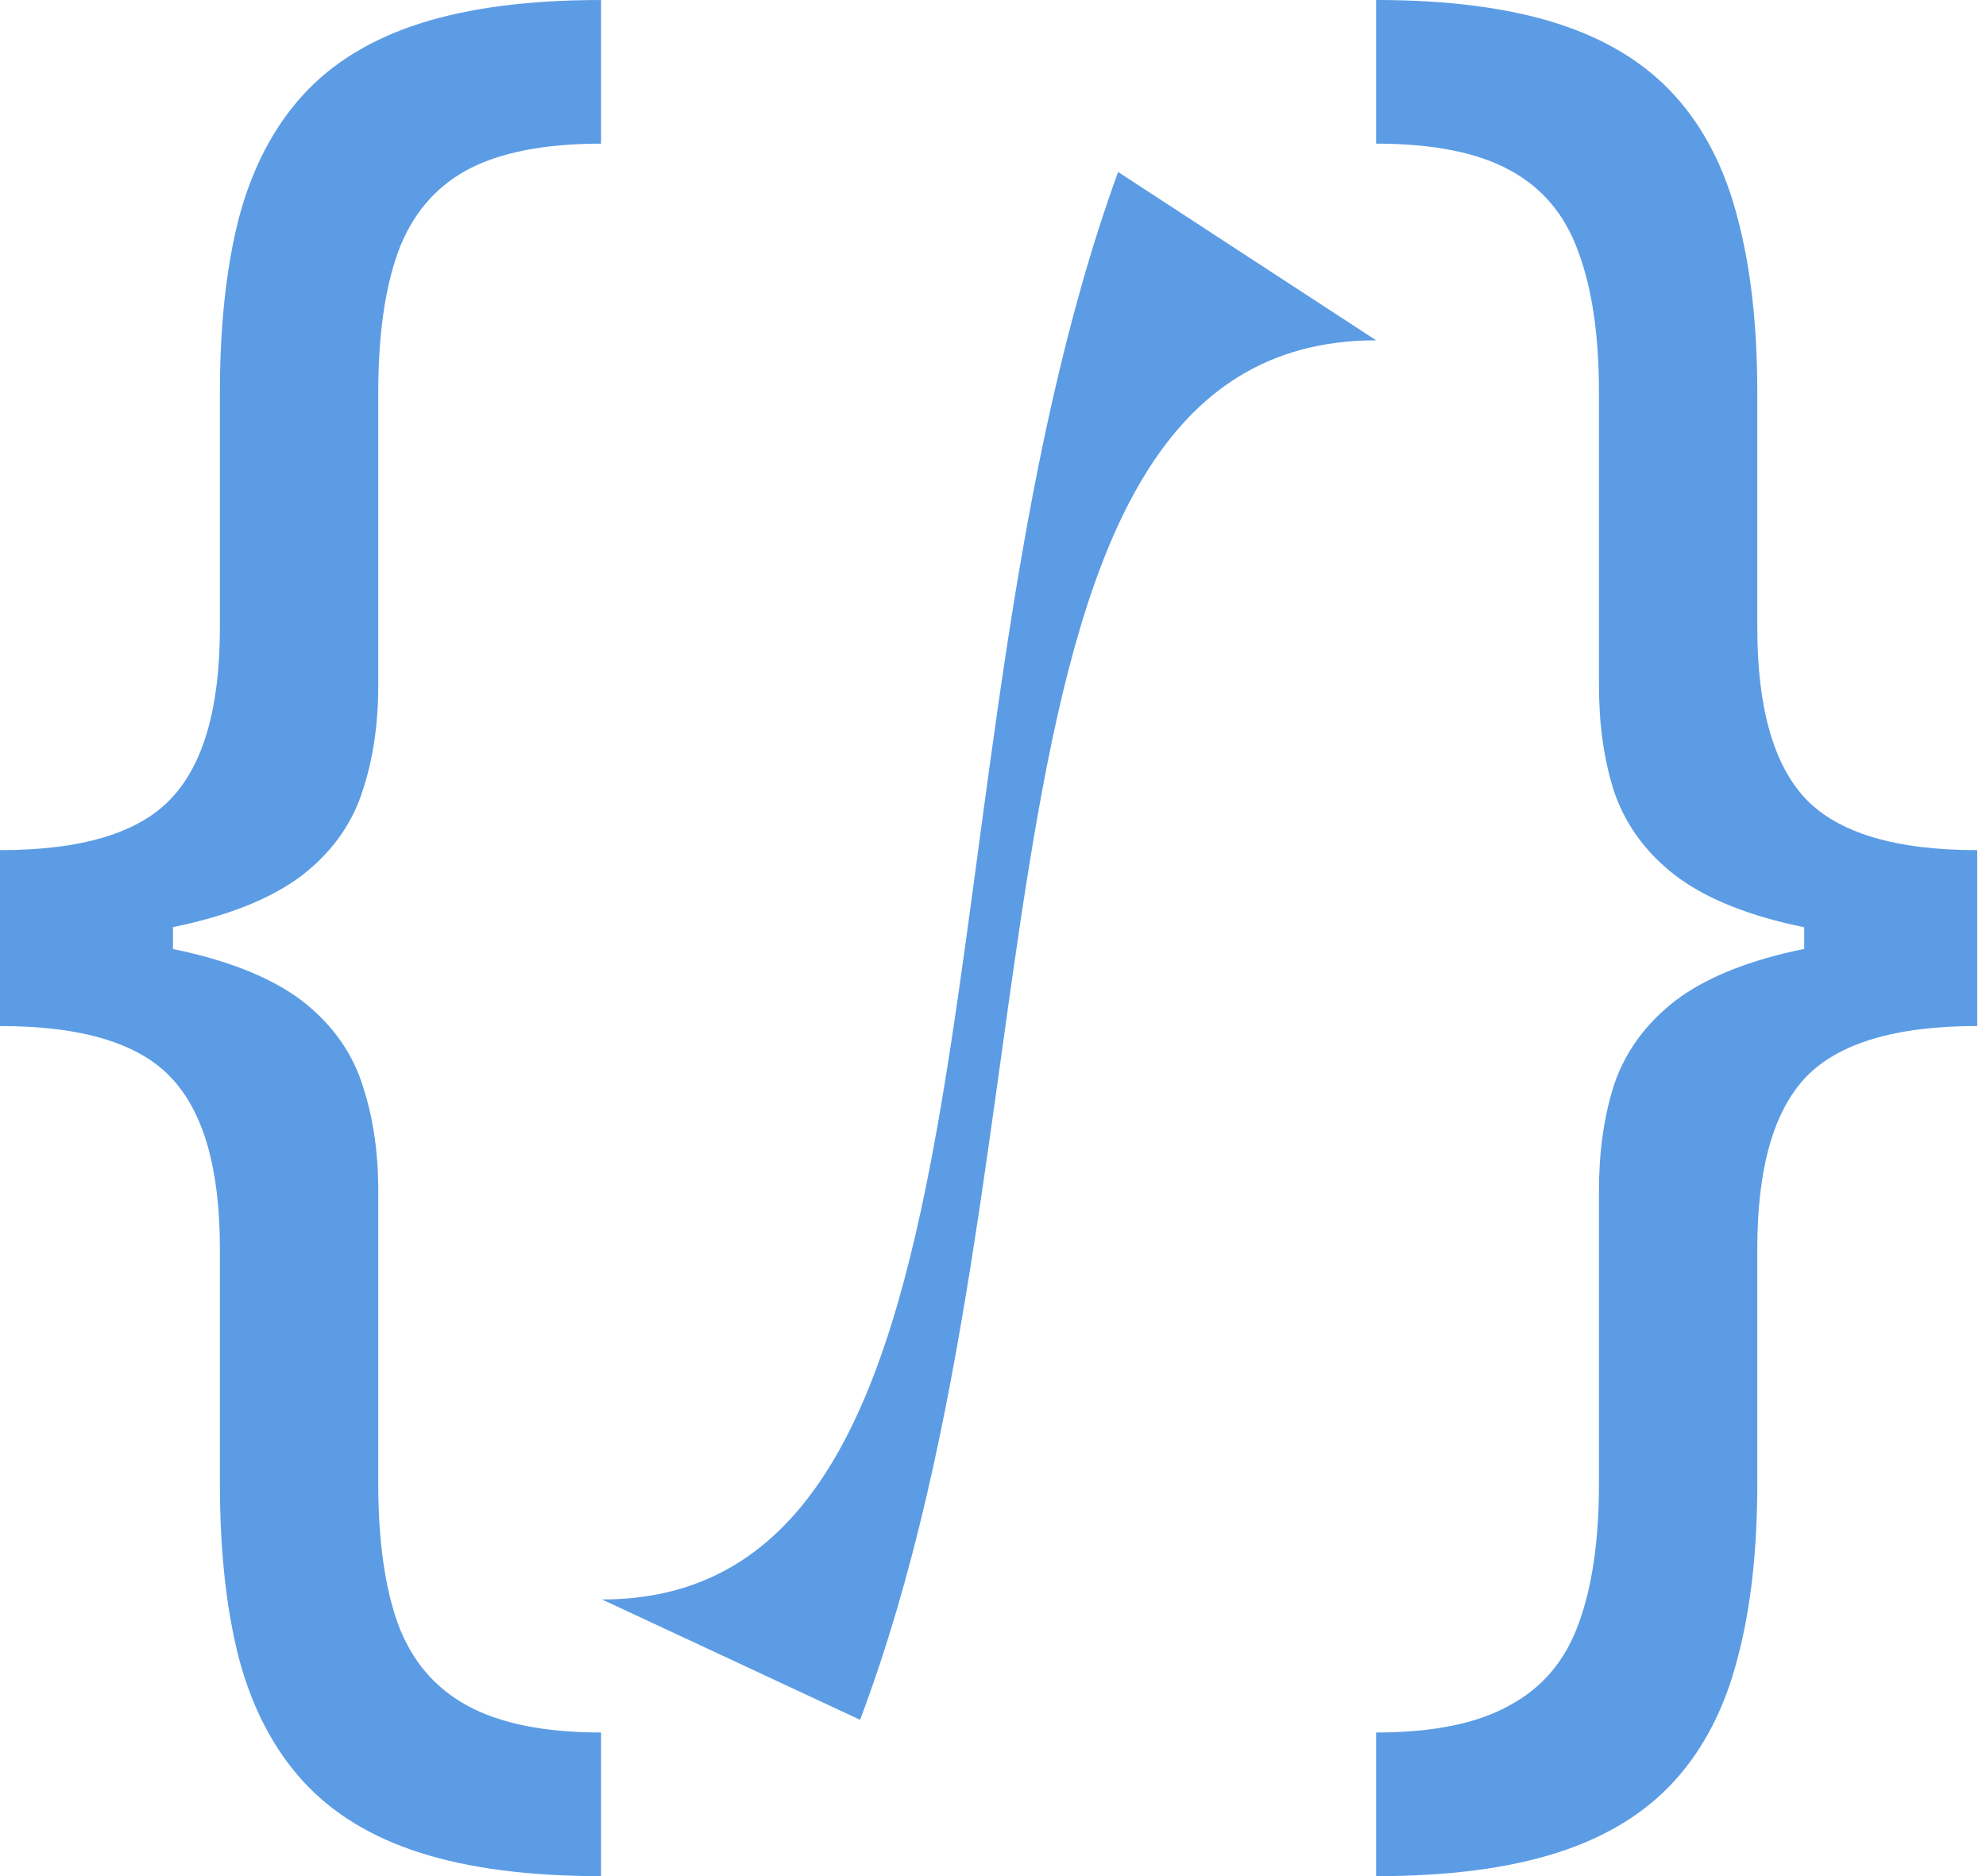 <svg width="127" height="120" viewBox="0 0 127 120" fill="none" xmlns="http://www.w3.org/2000/svg">
<path d="M88 21.767C60.5 21.767 68.75 73.563 55 110L38.5 102.302C66 102.302 57.75 48.813 71.5 11L88 21.767Z" fill="#5C9CE5"/>
<path d="M0 60.188V54.375C5.219 54.375 8.859 53.281 10.922 51.094C13.016 48.906 14.062 45.25 14.062 40.125V25.125C14.062 20.812 14.469 17.078 15.281 13.922C16.125 10.766 17.484 8.156 19.359 6.094C21.234 4.031 23.734 2.5 26.859 1.5C29.984 0.5 33.844 0 38.438 0V9.188C34.812 9.188 31.953 9.75 29.859 10.875C27.797 12 26.328 13.75 25.453 16.125C24.609 18.469 24.188 21.469 24.188 25.125V43.875C24.188 46.312 23.859 48.531 23.203 50.531C22.578 52.531 21.406 54.25 19.688 55.688C17.969 57.125 15.516 58.234 12.328 59.016C9.172 59.797 5.062 60.188 0 60.188ZM38.438 120C33.844 120 29.984 119.5 26.859 118.5C23.734 117.5 21.234 115.969 19.359 113.906C17.484 111.844 16.125 109.234 15.281 106.078C14.469 102.922 14.062 99.188 14.062 94.875V79.875C14.062 74.75 13.016 71.094 10.922 68.906C8.859 66.719 5.219 65.625 0 65.625V59.812C5.062 59.812 9.172 60.203 12.328 60.984C15.516 61.766 17.969 62.875 19.688 64.312C21.406 65.75 22.578 67.469 23.203 69.469C23.859 71.469 24.188 73.688 24.188 76.125V94.875C24.188 98.531 24.609 101.531 25.453 103.875C26.328 106.219 27.797 107.953 29.859 109.078C31.953 110.234 34.812 110.812 38.438 110.812V120ZM0 65.625V54.375H11.062V65.625H0Z" fill="#5C9CE5"/>
<path d="M126.437 59.812V65.625C121.219 65.625 117.562 66.719 115.469 68.906C113.406 71.094 112.375 74.75 112.375 79.875V94.875C112.375 99.188 111.953 102.922 111.109 106.078C110.297 109.234 108.953 111.844 107.078 113.906C105.203 115.969 102.703 117.5 99.578 118.5C96.453 119.5 92.594 120 88 120V110.812C91.625 110.812 94.469 110.234 96.531 109.078C98.625 107.953 100.094 106.219 100.937 103.875C101.812 101.531 102.25 98.531 102.25 94.875V76.125C102.25 73.688 102.562 71.469 103.187 69.469C103.844 67.469 105.031 65.75 106.75 64.312C108.469 62.875 110.906 61.766 114.062 60.984C117.25 60.203 121.375 59.812 126.437 59.812ZM88 0C92.594 0 96.453 0.5 99.578 1.5C102.703 2.5 105.203 4.031 107.078 6.094C108.953 8.156 110.297 10.766 111.109 13.922C111.953 17.078 112.375 20.812 112.375 25.125V40.125C112.375 45.25 113.406 48.906 115.469 51.094C117.562 53.281 121.219 54.375 126.437 54.375V60.188C121.375 60.188 117.25 59.797 114.062 59.016C110.906 58.234 108.469 57.125 106.75 55.688C105.031 54.25 103.844 52.531 103.187 50.531C102.562 48.531 102.25 46.312 102.25 43.875V25.125C102.25 21.469 101.812 18.469 100.937 16.125C100.094 13.75 98.625 12 96.531 10.875C94.469 9.75 91.625 9.188 88 9.188V0ZM126.437 54.375V65.625H115.375V54.375H126.437Z" fill="#5C9CE5"/>
</svg>
